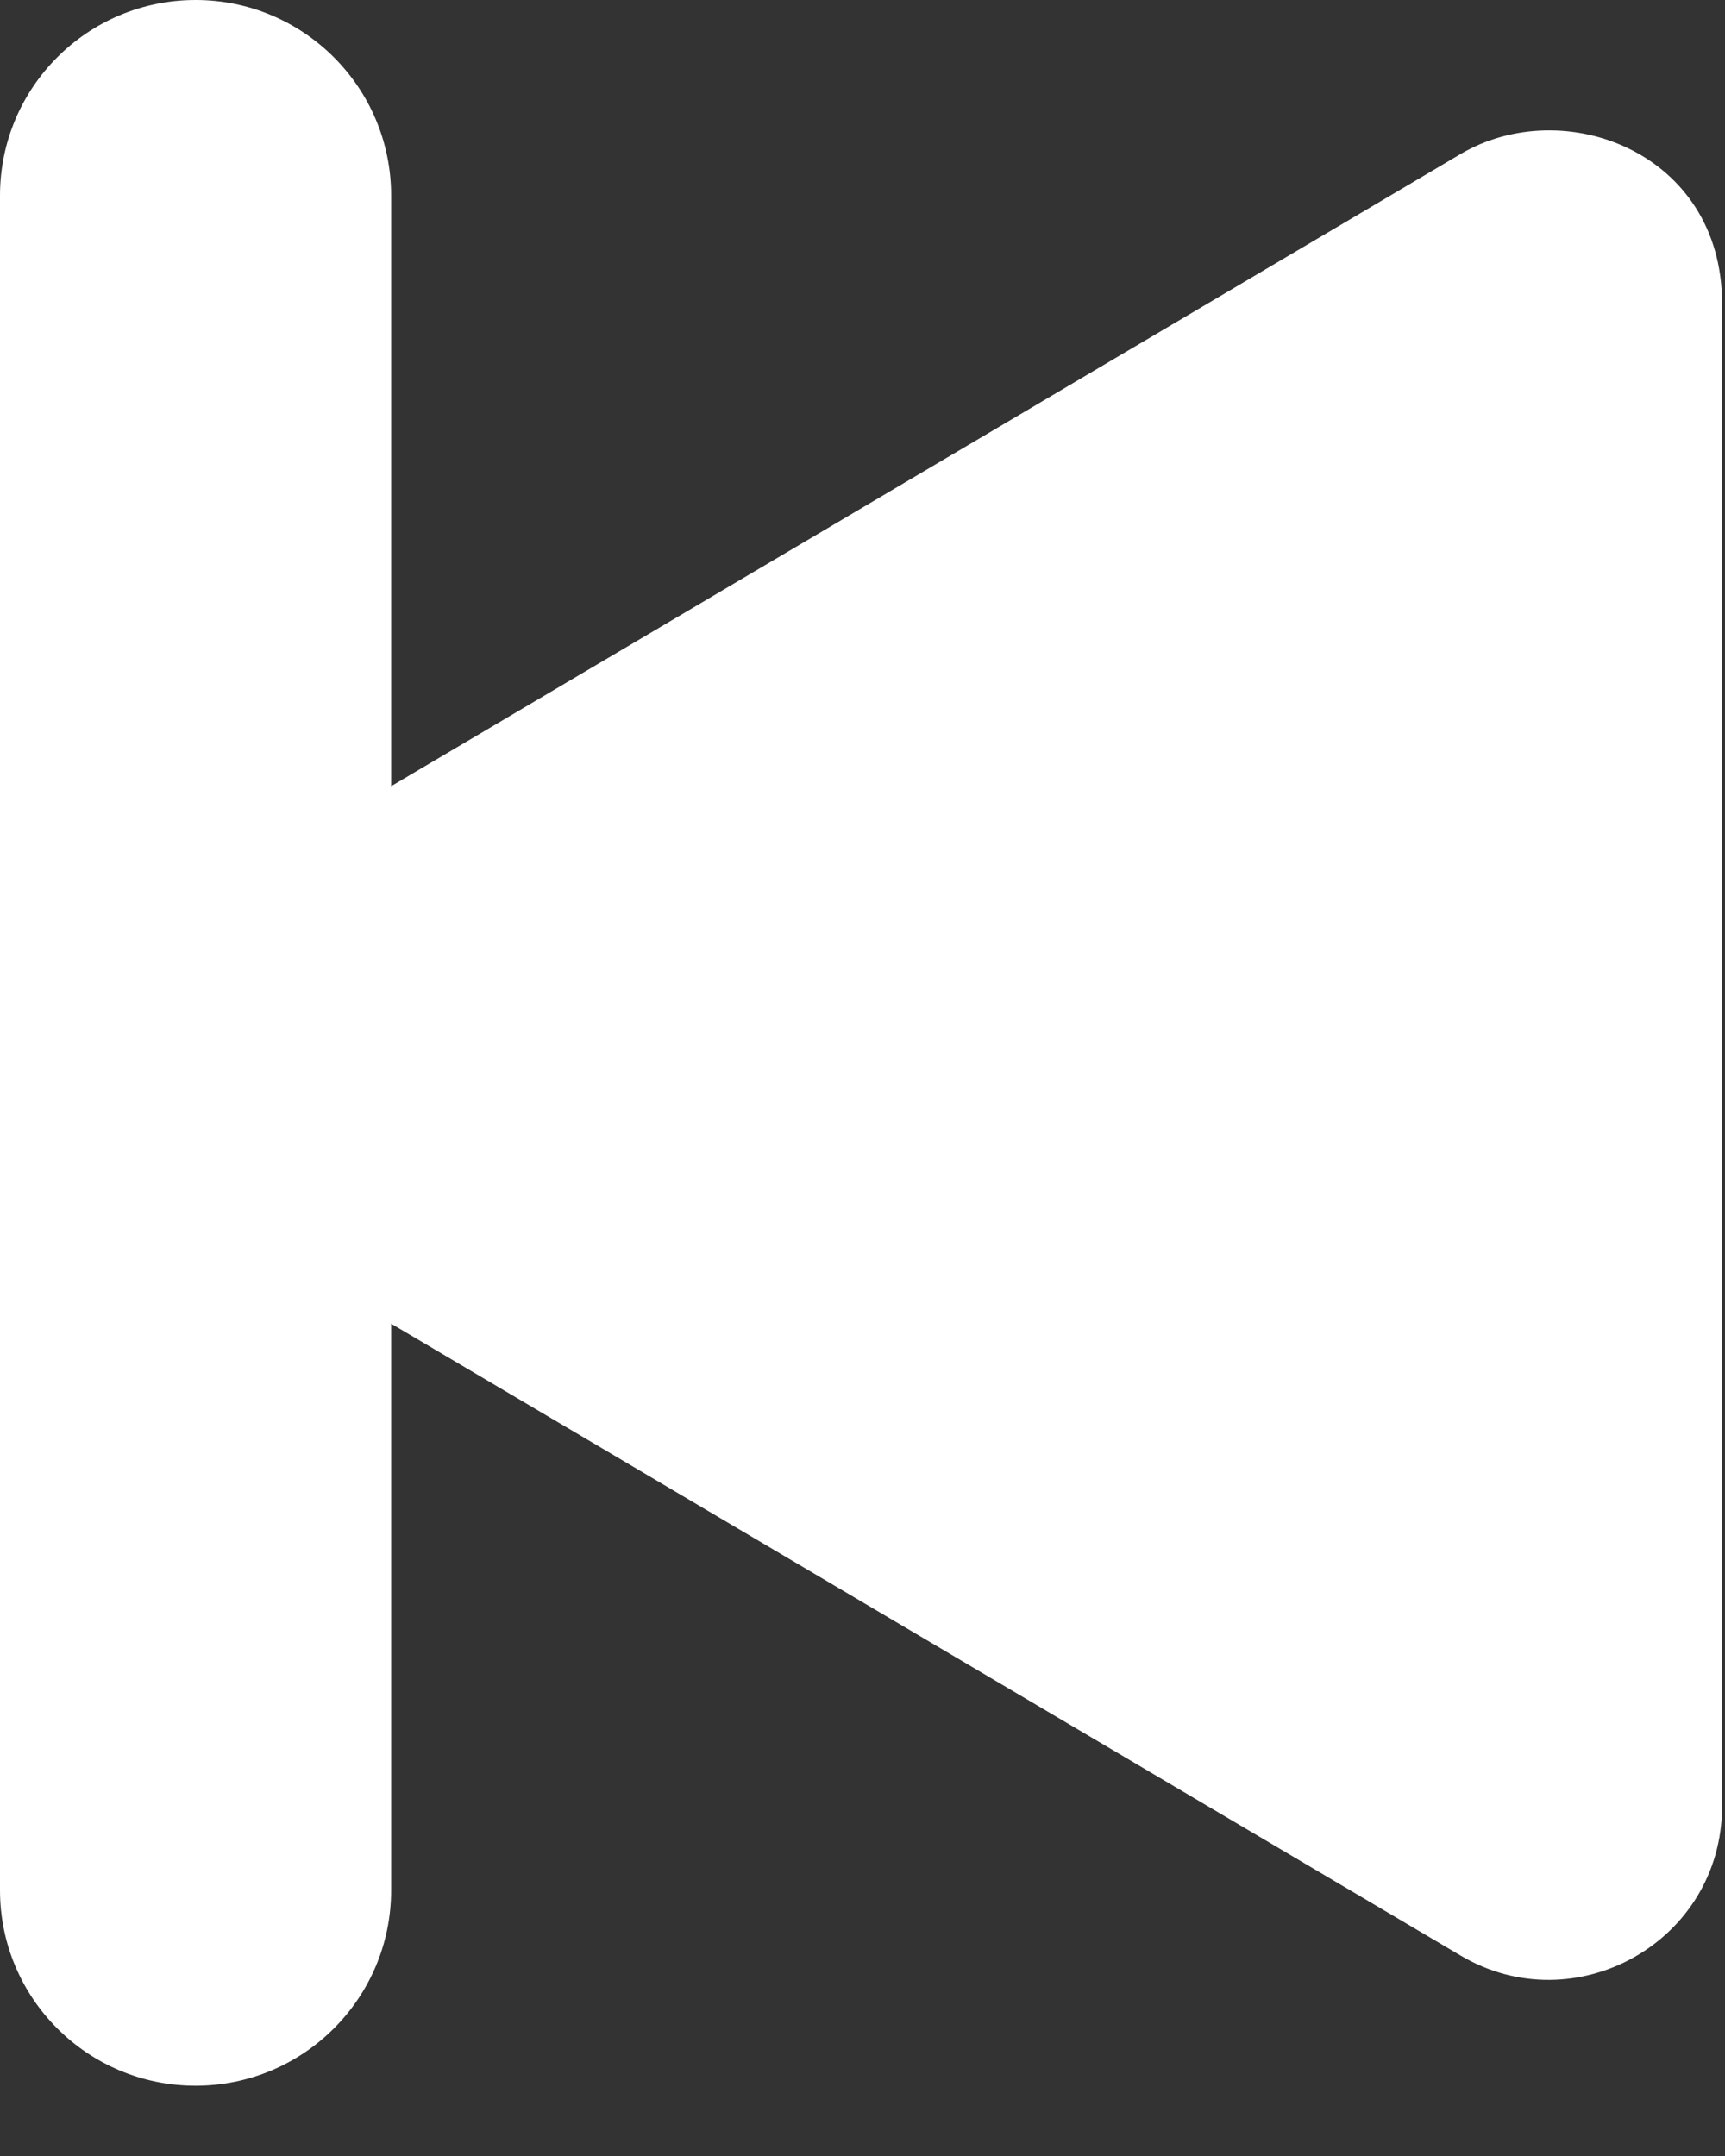 <svg width="24" height="30" viewBox="0 0 24 30" fill="none" xmlns="http://www.w3.org/2000/svg">
<rect x="0" y="0" width="24" height="30" fill="#333333" stroke="none"/>
<path d="M2.627 12.604L20.32 2.144C21.757 1.295 23.959 2.119 23.959 4.22V25.134C23.959 27.019 21.913 28.155 20.32 27.21L2.627 16.755C1.049 15.825 1.044 13.533 2.627 12.604Z" fill="white"/>
<path d="M5.442 2.721C5.442 1.218 4.224 0 2.721 0V0C1.218 0 0 1.218 0 2.721V26.302C0 27.804 1.218 29.022 2.721 29.022V29.022C4.224 29.022 5.442 27.804 5.442 26.302V2.721Z" fill="white"/>
</svg>
